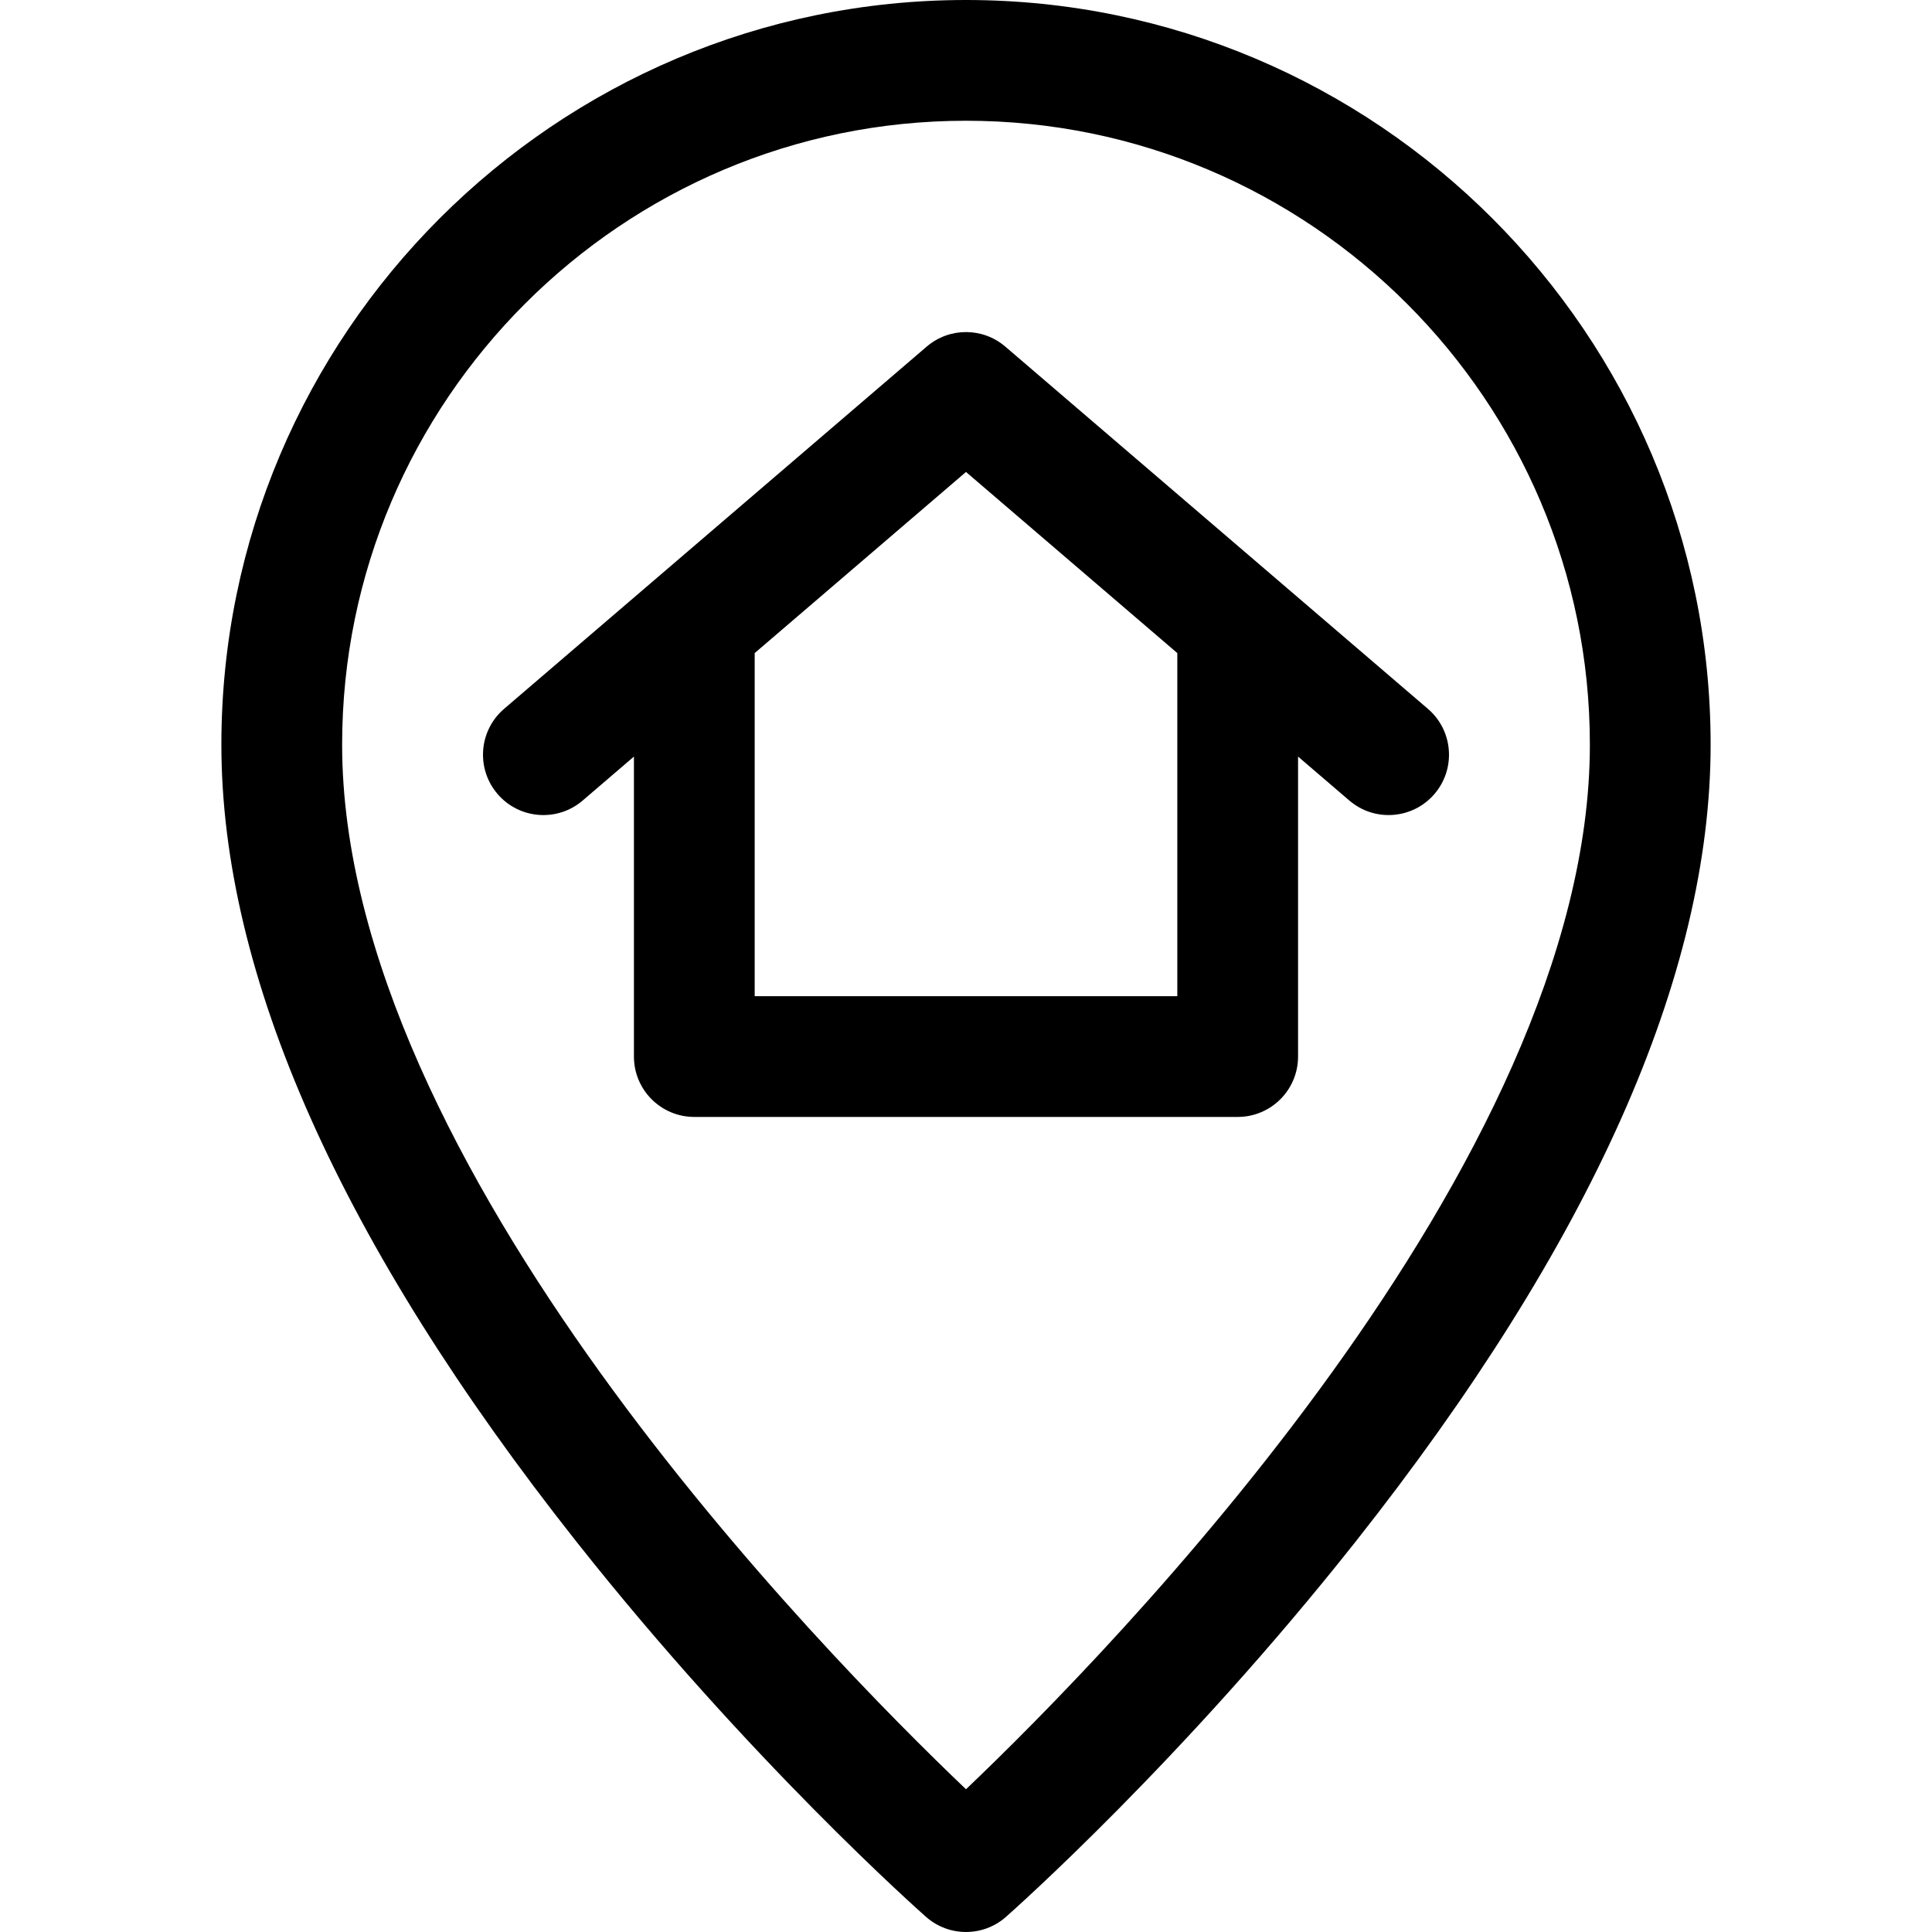 <svg id="location-icon" enable-background="new 0 0 512 512" height="512" viewBox="0 0 512 512" width="512"
    xmlns="http://www.w3.org/2000/svg">
    <g>
        <path fill="currentColor"
            d="m256 0c-108.81 0-197.333 88.523-197.333 197.333 0 61.198 31.665 132.275 94.116 211.257 45.697 57.794 90.736 97.735 92.631 99.407 6.048 5.336 15.123 5.337 21.172 0 1.895-1.672 46.934-41.613 92.631-99.407 62.451-78.982 94.116-150.059 94.116-211.257 0-108.81-88.523-197.333-197.333-197.333zm0 474.171c-38.025-36.238-165.333-165.875-165.333-276.838 0-91.165 74.168-165.333 165.333-165.333s165.333 74.168 165.333 165.333c0 110.963-127.31 240.602-165.333 276.838z" />
        <path fill="currentColor"
            d="m378.413 187.852-112-96c-5.992-5.136-14.833-5.136-20.825 0l-112 96c-6.709 5.75-7.486 15.852-1.735 22.561s15.852 7.486 22.561 1.735l13.586-11.646v79.498c0 8.836 7.164 16 16 16h144c8.836 0 16-7.164 16-16v-79.498l13.587 11.646c6.739 5.777 16.836 4.944 22.561-1.735 5.751-6.709 4.974-16.81-1.735-22.561zm-66.413 76.148h-112v-90.927l56-48 56 48z" />
    </g>
</svg>